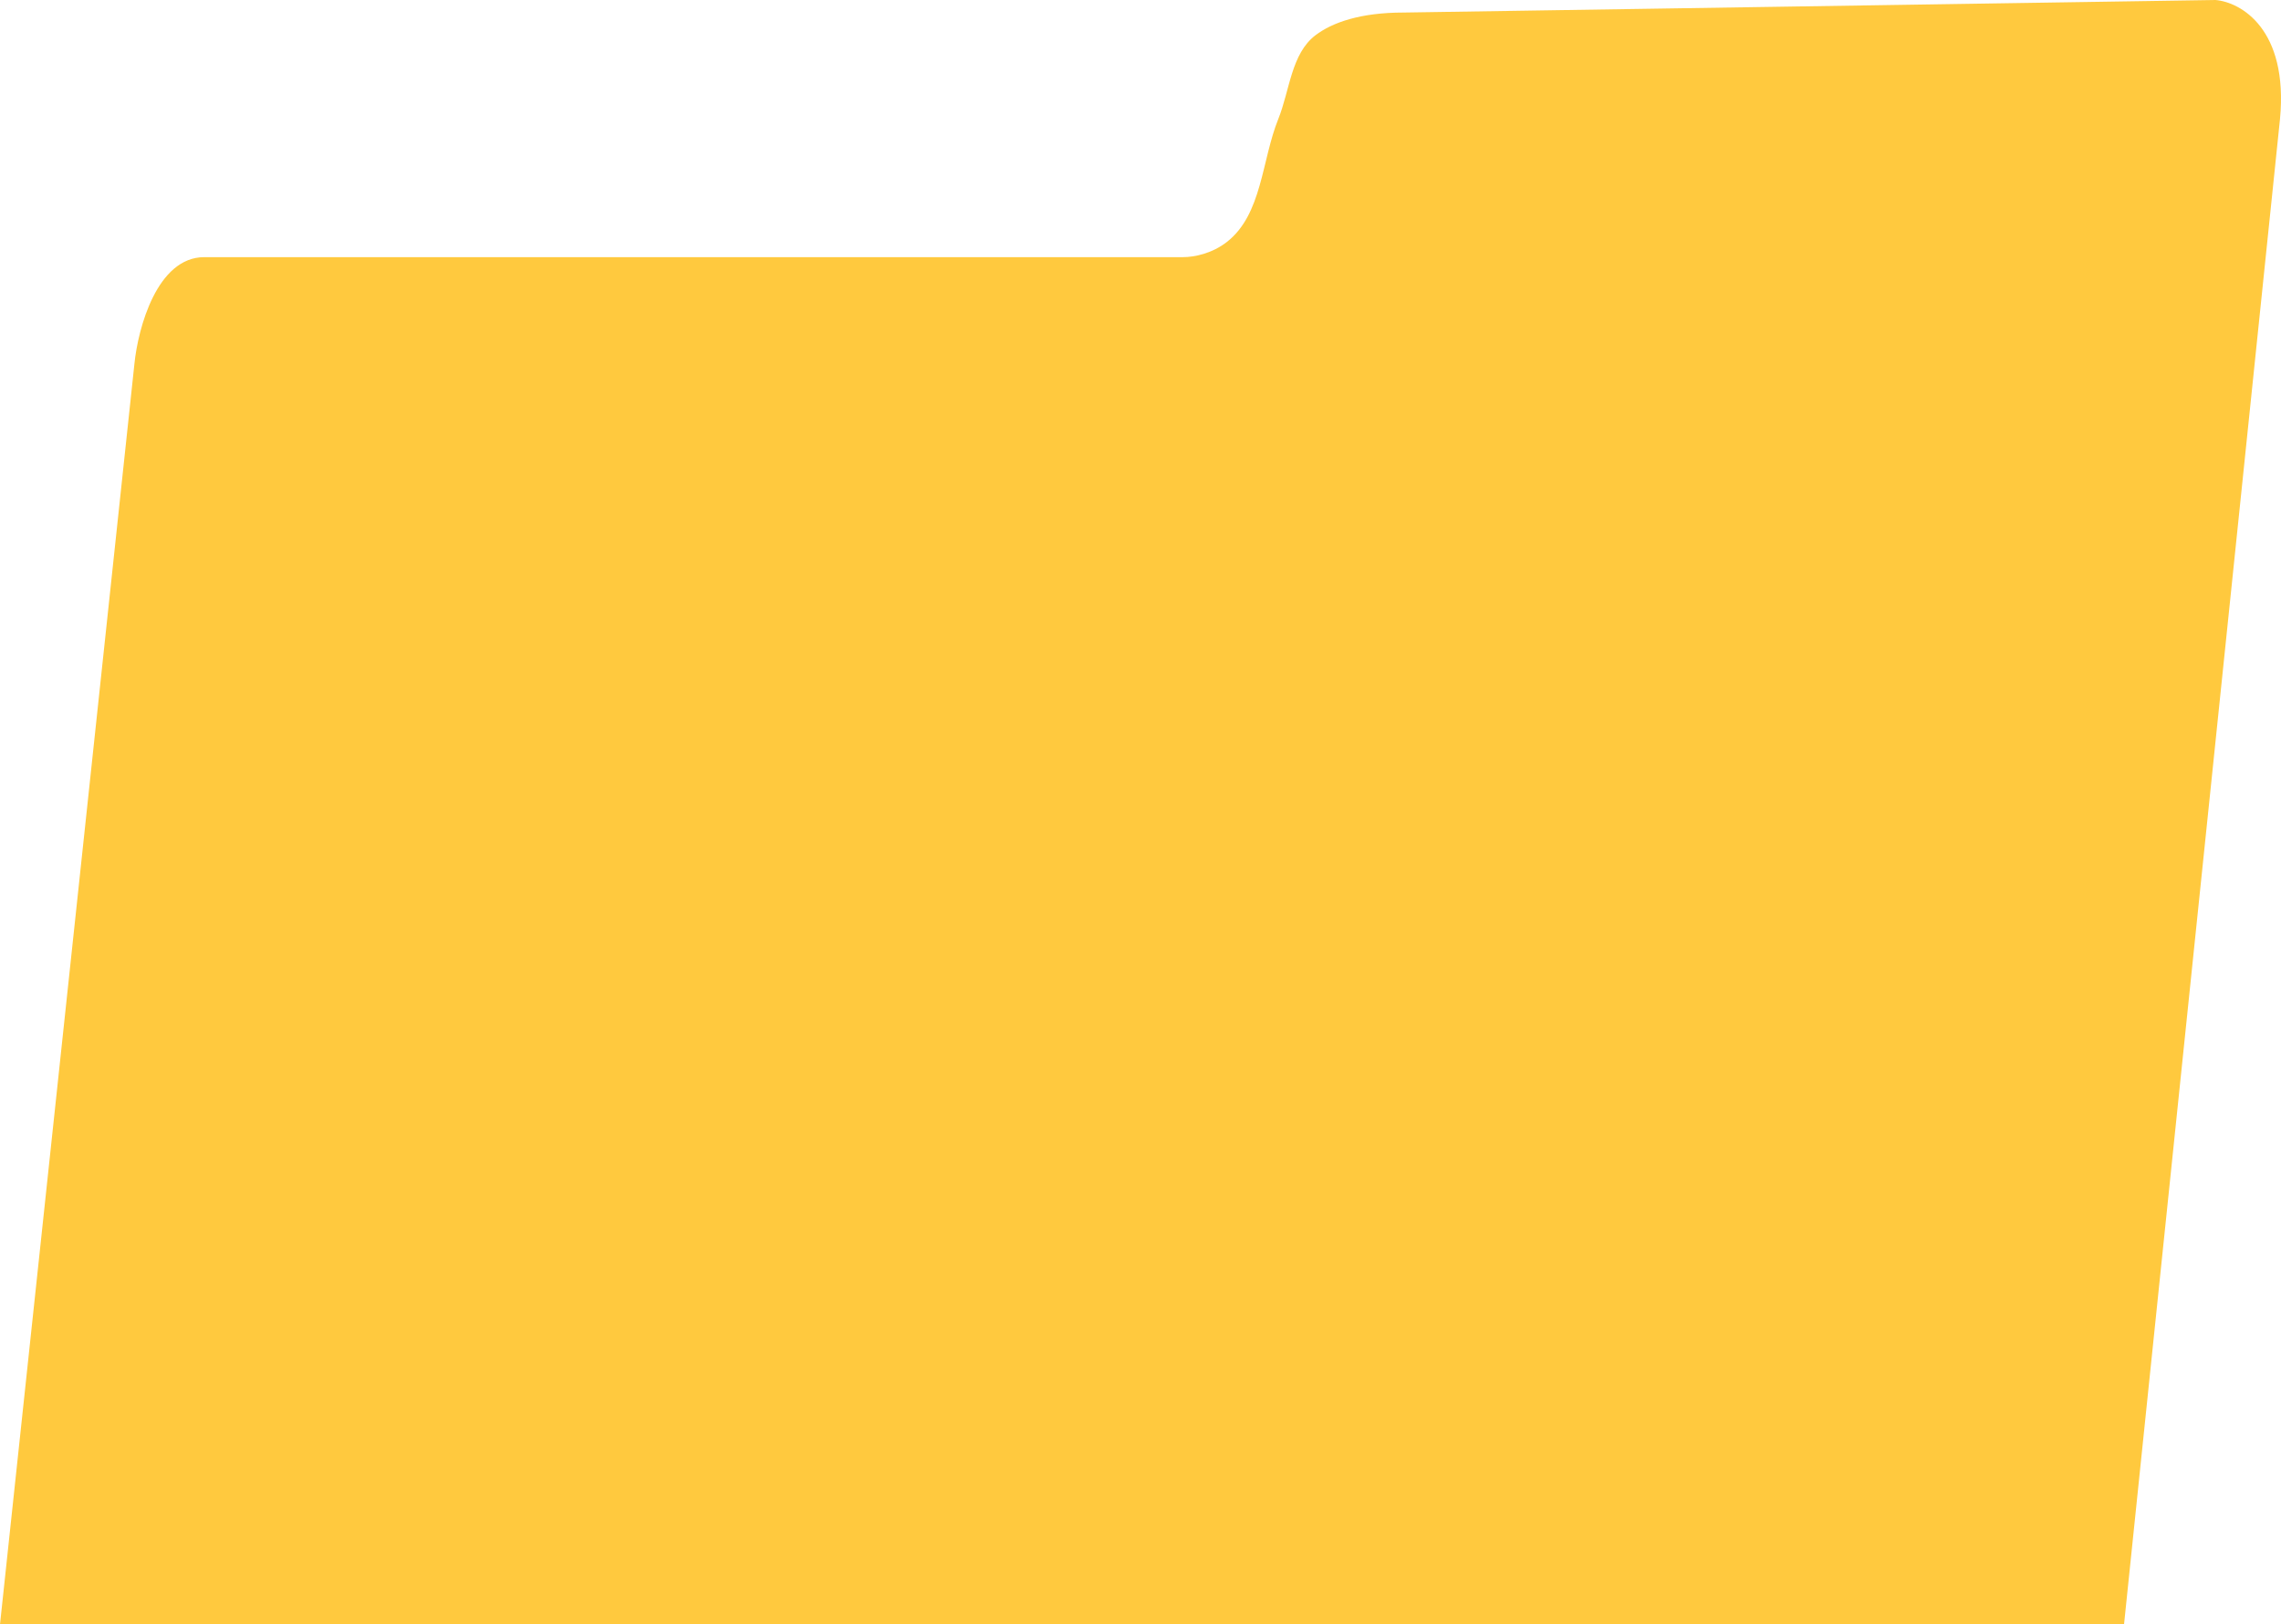 <svg width="337" height="240" viewBox="0 0 337 240" fill="none" xmlns="http://www.w3.org/2000/svg">
<path d="M0 240H313.81L336.85 17.606C338.121 4.263 331.024 0.309 327.316 0L207.353 1.853C201.012 1.853 196.845 3.314 194.361 5.2C190.756 7.935 190.555 13.372 188.862 17.568C186.383 23.714 186.484 31.673 181.26 35.749C179.103 37.432 176.508 37.992 174.78 37.992H30.189C23.198 37.992 20.391 48.494 19.861 53.745L0 240Z" fill="#FFC93E"/>
</svg>
